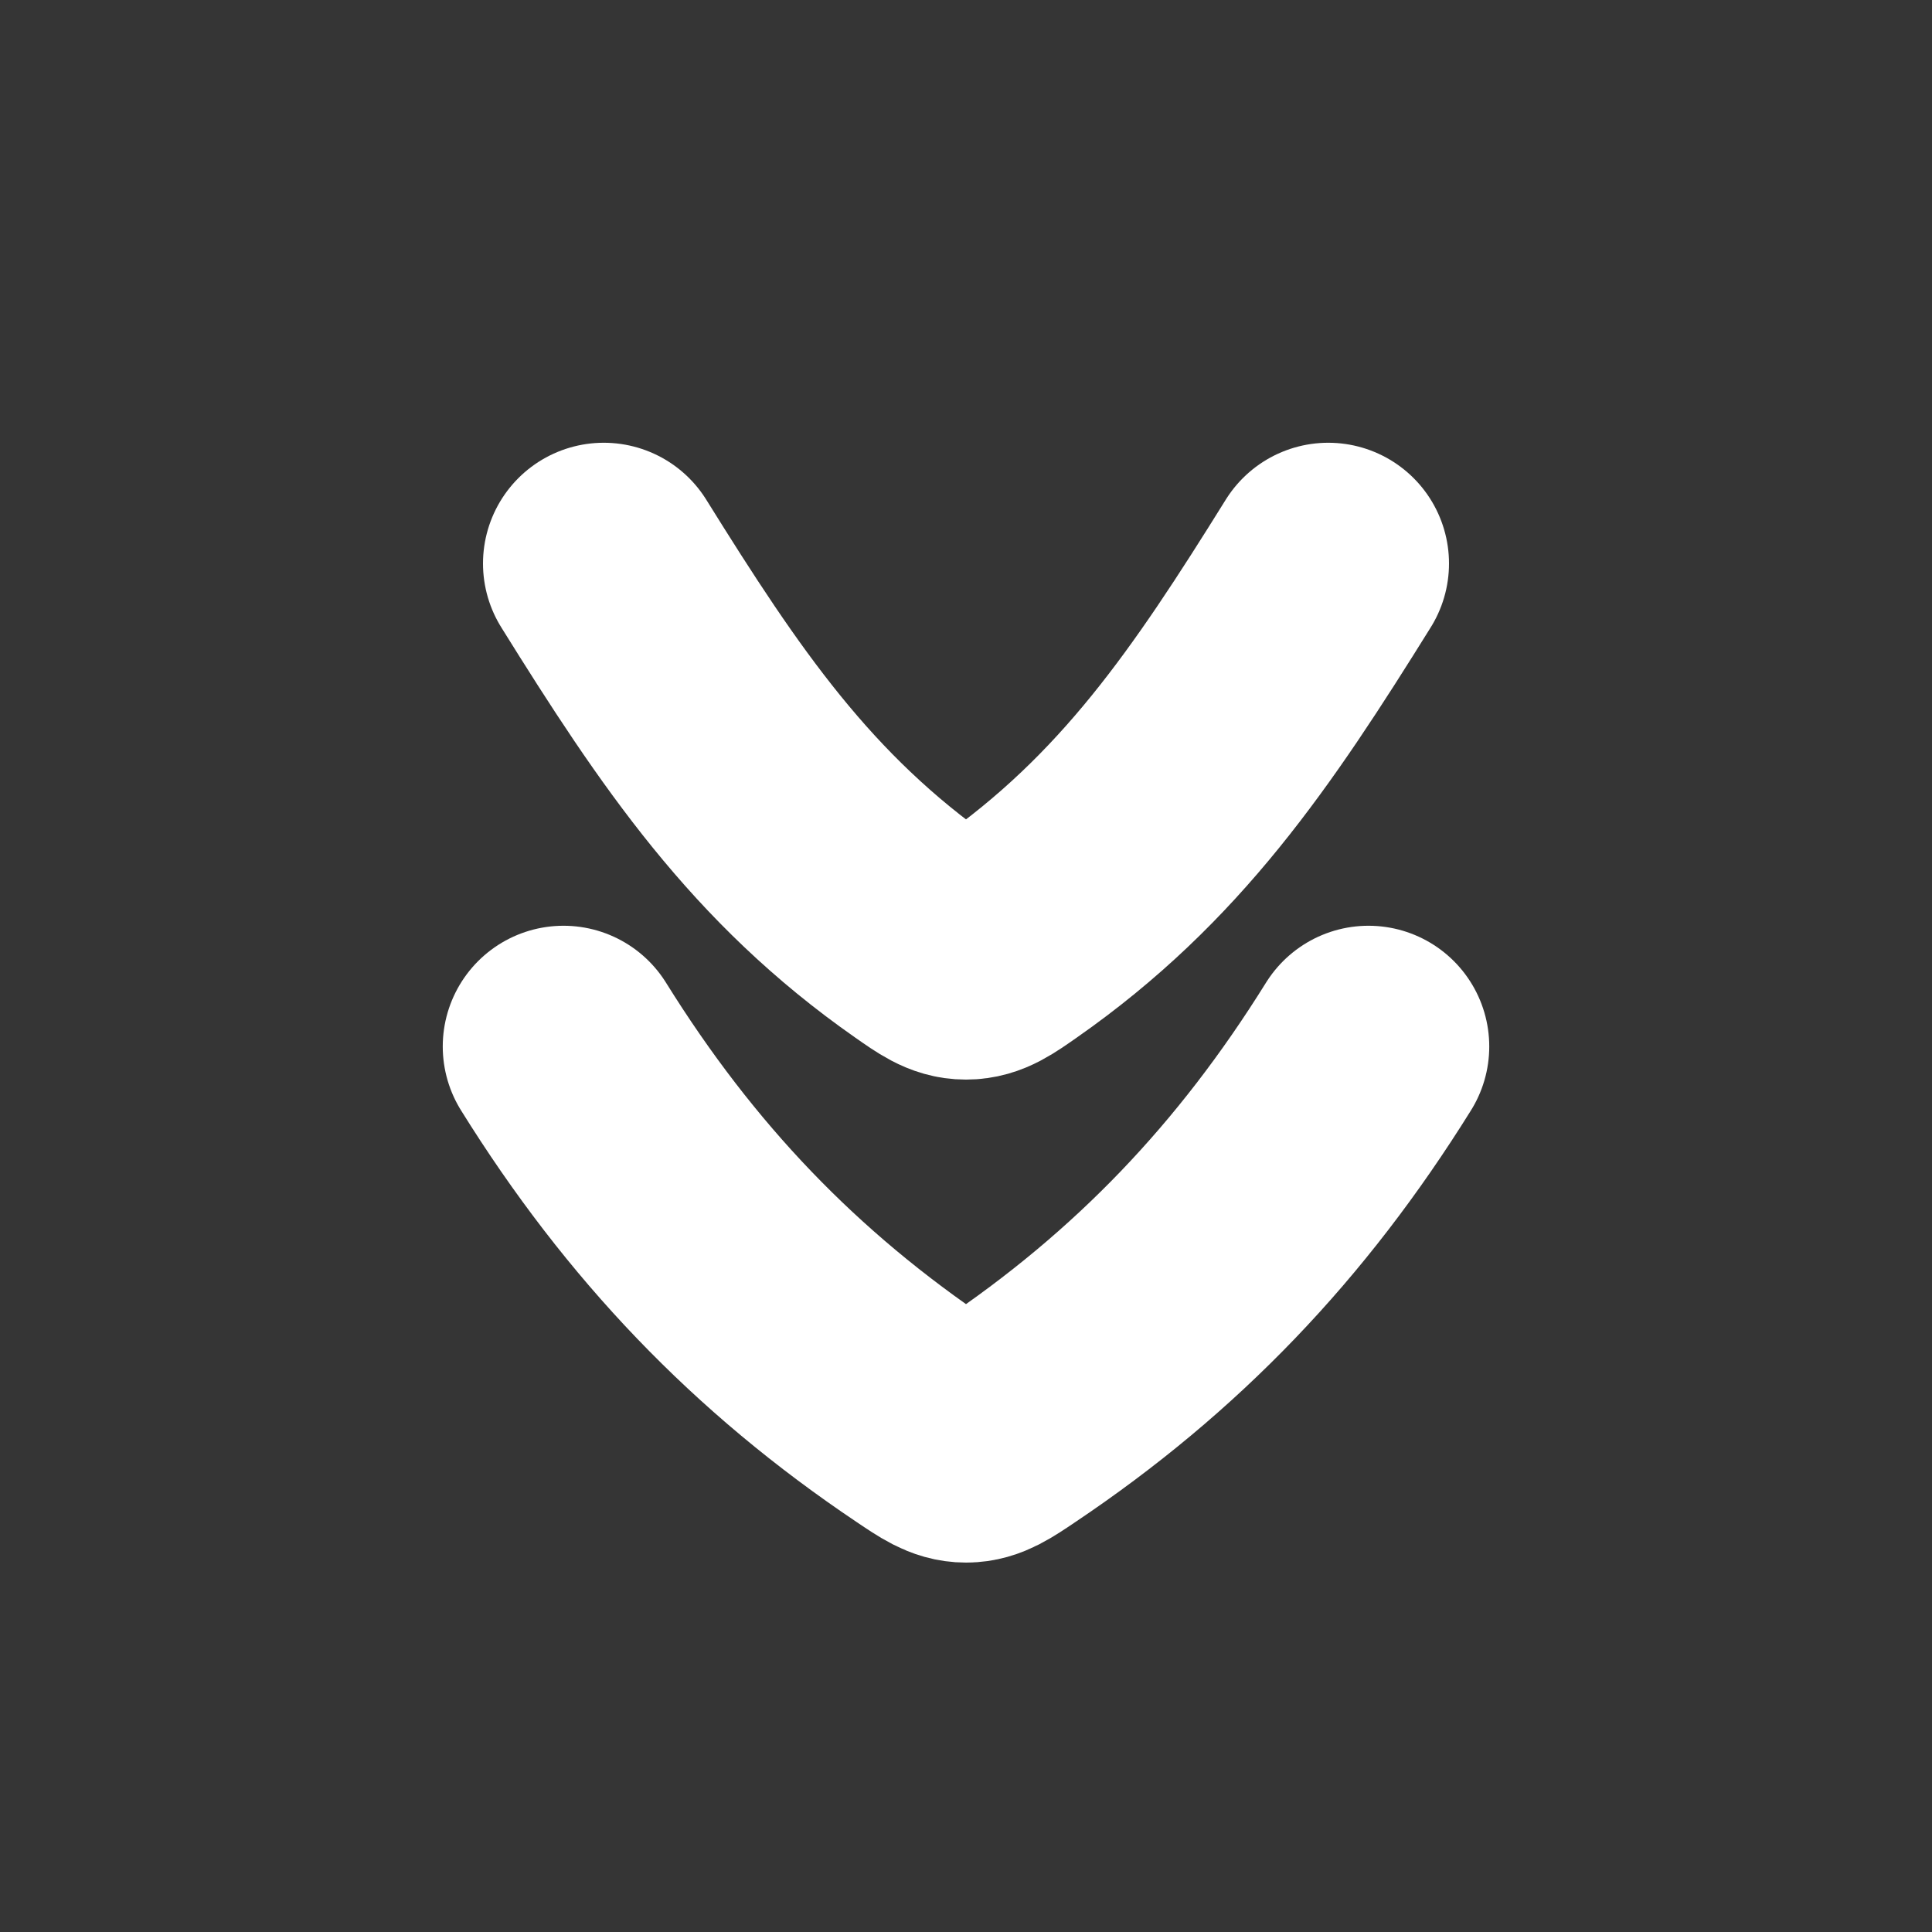 <svg width="24" height="24" viewBox="0 0 24 24" fill="none" xmlns="http://www.w3.org/2000/svg">
<rect x="0" y="0" width="24" height="24" fill="#333333" stroke="none"/>
<path d="M24 0V24H0V0H24Z" fill="white" fill-opacity="0.01"/>
<path d="M17 13C15.801 14.927 14.371 16.422 12.521 17.663C12.275 17.829 12.152 17.911 12 17.911C11.848 17.911 11.725 17.829 11.479 17.663C9.629 16.422 8.199 14.927 7 13M7.5 7C8.697 8.924 9.707 10.418 11.482 11.659C11.722 11.827 11.842 11.911 12 11.911C12.158 11.911 12.278 11.827 12.518 11.659C14.293 10.418 15.303 8.924 16.5 7" stroke="#FFFFFF" stroke-width="3" stroke-linecap="round" stroke-linejoin="round"/>
</svg>
